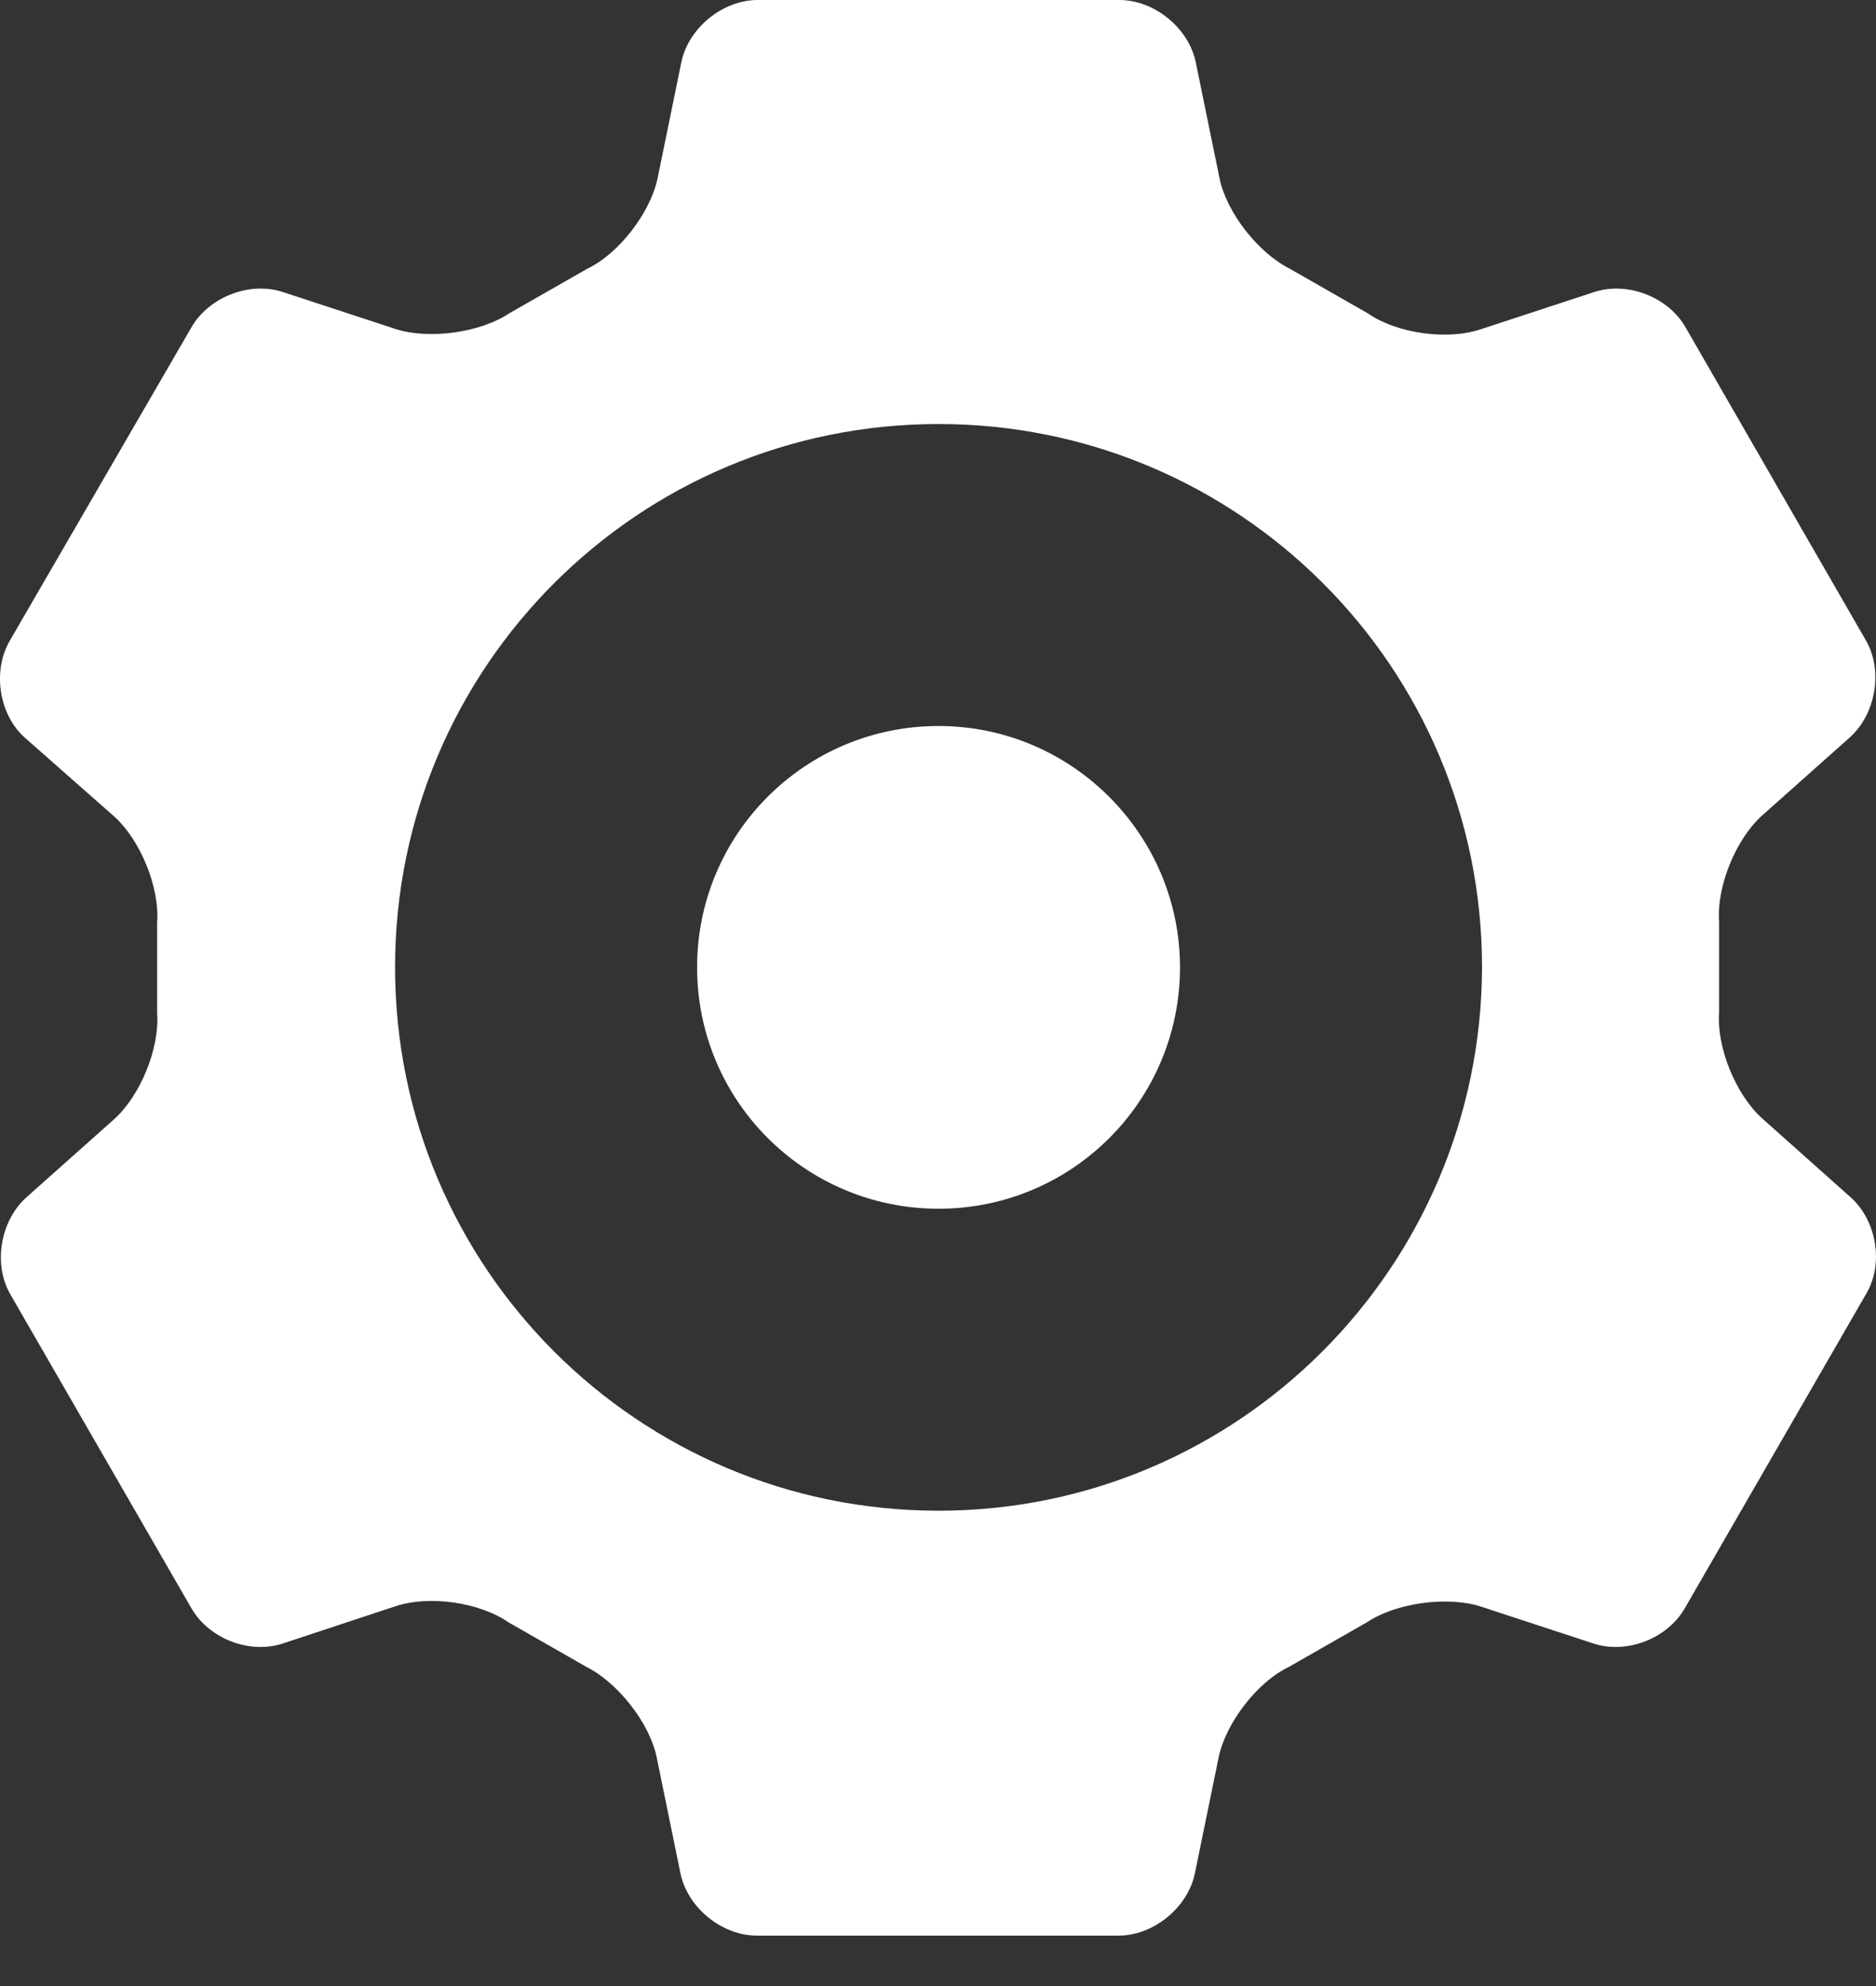 <svg width="17" height="18" viewBox="0 0 17 18" fill="none" xmlns="http://www.w3.org/2000/svg">
<rect x="0" y="0" width="17" height="18" fill="#333333" stroke="none"/>
<path d="M16.771 10.852L15.968 10.136C15.729 9.921 15.554 9.491 15.578 9.173V8.354C15.554 8.036 15.729 7.606 15.968 7.391L16.763 6.683C17.002 6.468 17.066 6.07 16.906 5.8L15.275 2.968C15.116 2.689 14.742 2.546 14.44 2.649L13.422 2.983C13.119 3.087 12.658 3.023 12.395 2.84L11.687 2.435C11.401 2.291 11.114 1.925 11.051 1.615L10.836 0.565C10.772 0.255 10.462 0 10.144 0H6.866C6.548 0 6.237 0.255 6.174 0.565L5.959 1.615C5.895 1.925 5.609 2.299 5.323 2.435L4.614 2.84C4.352 3.015 3.89 3.079 3.588 2.983L2.57 2.649C2.267 2.546 1.894 2.689 1.734 2.968L0.088 5.808C-0.072 6.086 -0.008 6.484 0.231 6.691L1.034 7.399C1.273 7.614 1.448 8.043 1.424 8.362V9.181C1.448 9.499 1.273 9.929 1.034 10.144L0.239 10.852C3.67229e-05 11.067 -0.064 11.464 0.096 11.735L1.734 14.575C1.894 14.854 2.267 14.997 2.57 14.893L3.58 14.559C3.883 14.456 4.344 14.52 4.607 14.703L5.315 15.108C5.601 15.252 5.887 15.617 5.951 15.928L6.166 16.978C6.23 17.288 6.54 17.543 6.858 17.543H10.136C10.454 17.543 10.764 17.288 10.828 16.978L11.043 15.928C11.107 15.617 11.393 15.244 11.679 15.108L12.387 14.703C12.65 14.528 13.111 14.464 13.414 14.559L14.432 14.893C14.735 14.997 15.108 14.854 15.268 14.575L16.906 11.735C17.073 11.464 17.01 11.067 16.771 10.852ZM8.505 13.692C5.784 13.692 3.58 11.488 3.58 8.767C3.58 6.047 5.784 3.843 8.505 3.843C11.226 3.843 13.43 6.047 13.43 8.767C13.422 11.488 11.218 13.692 8.505 13.692Z" fill="white"/>
<path d="M8.505 6.58C7.296 6.58 6.317 7.558 6.317 8.767C6.317 9.977 7.296 10.955 8.505 10.955C9.714 10.955 10.693 9.977 10.693 8.767C10.693 7.566 9.714 6.58 8.505 6.58Z" fill="white"/>
</svg>
